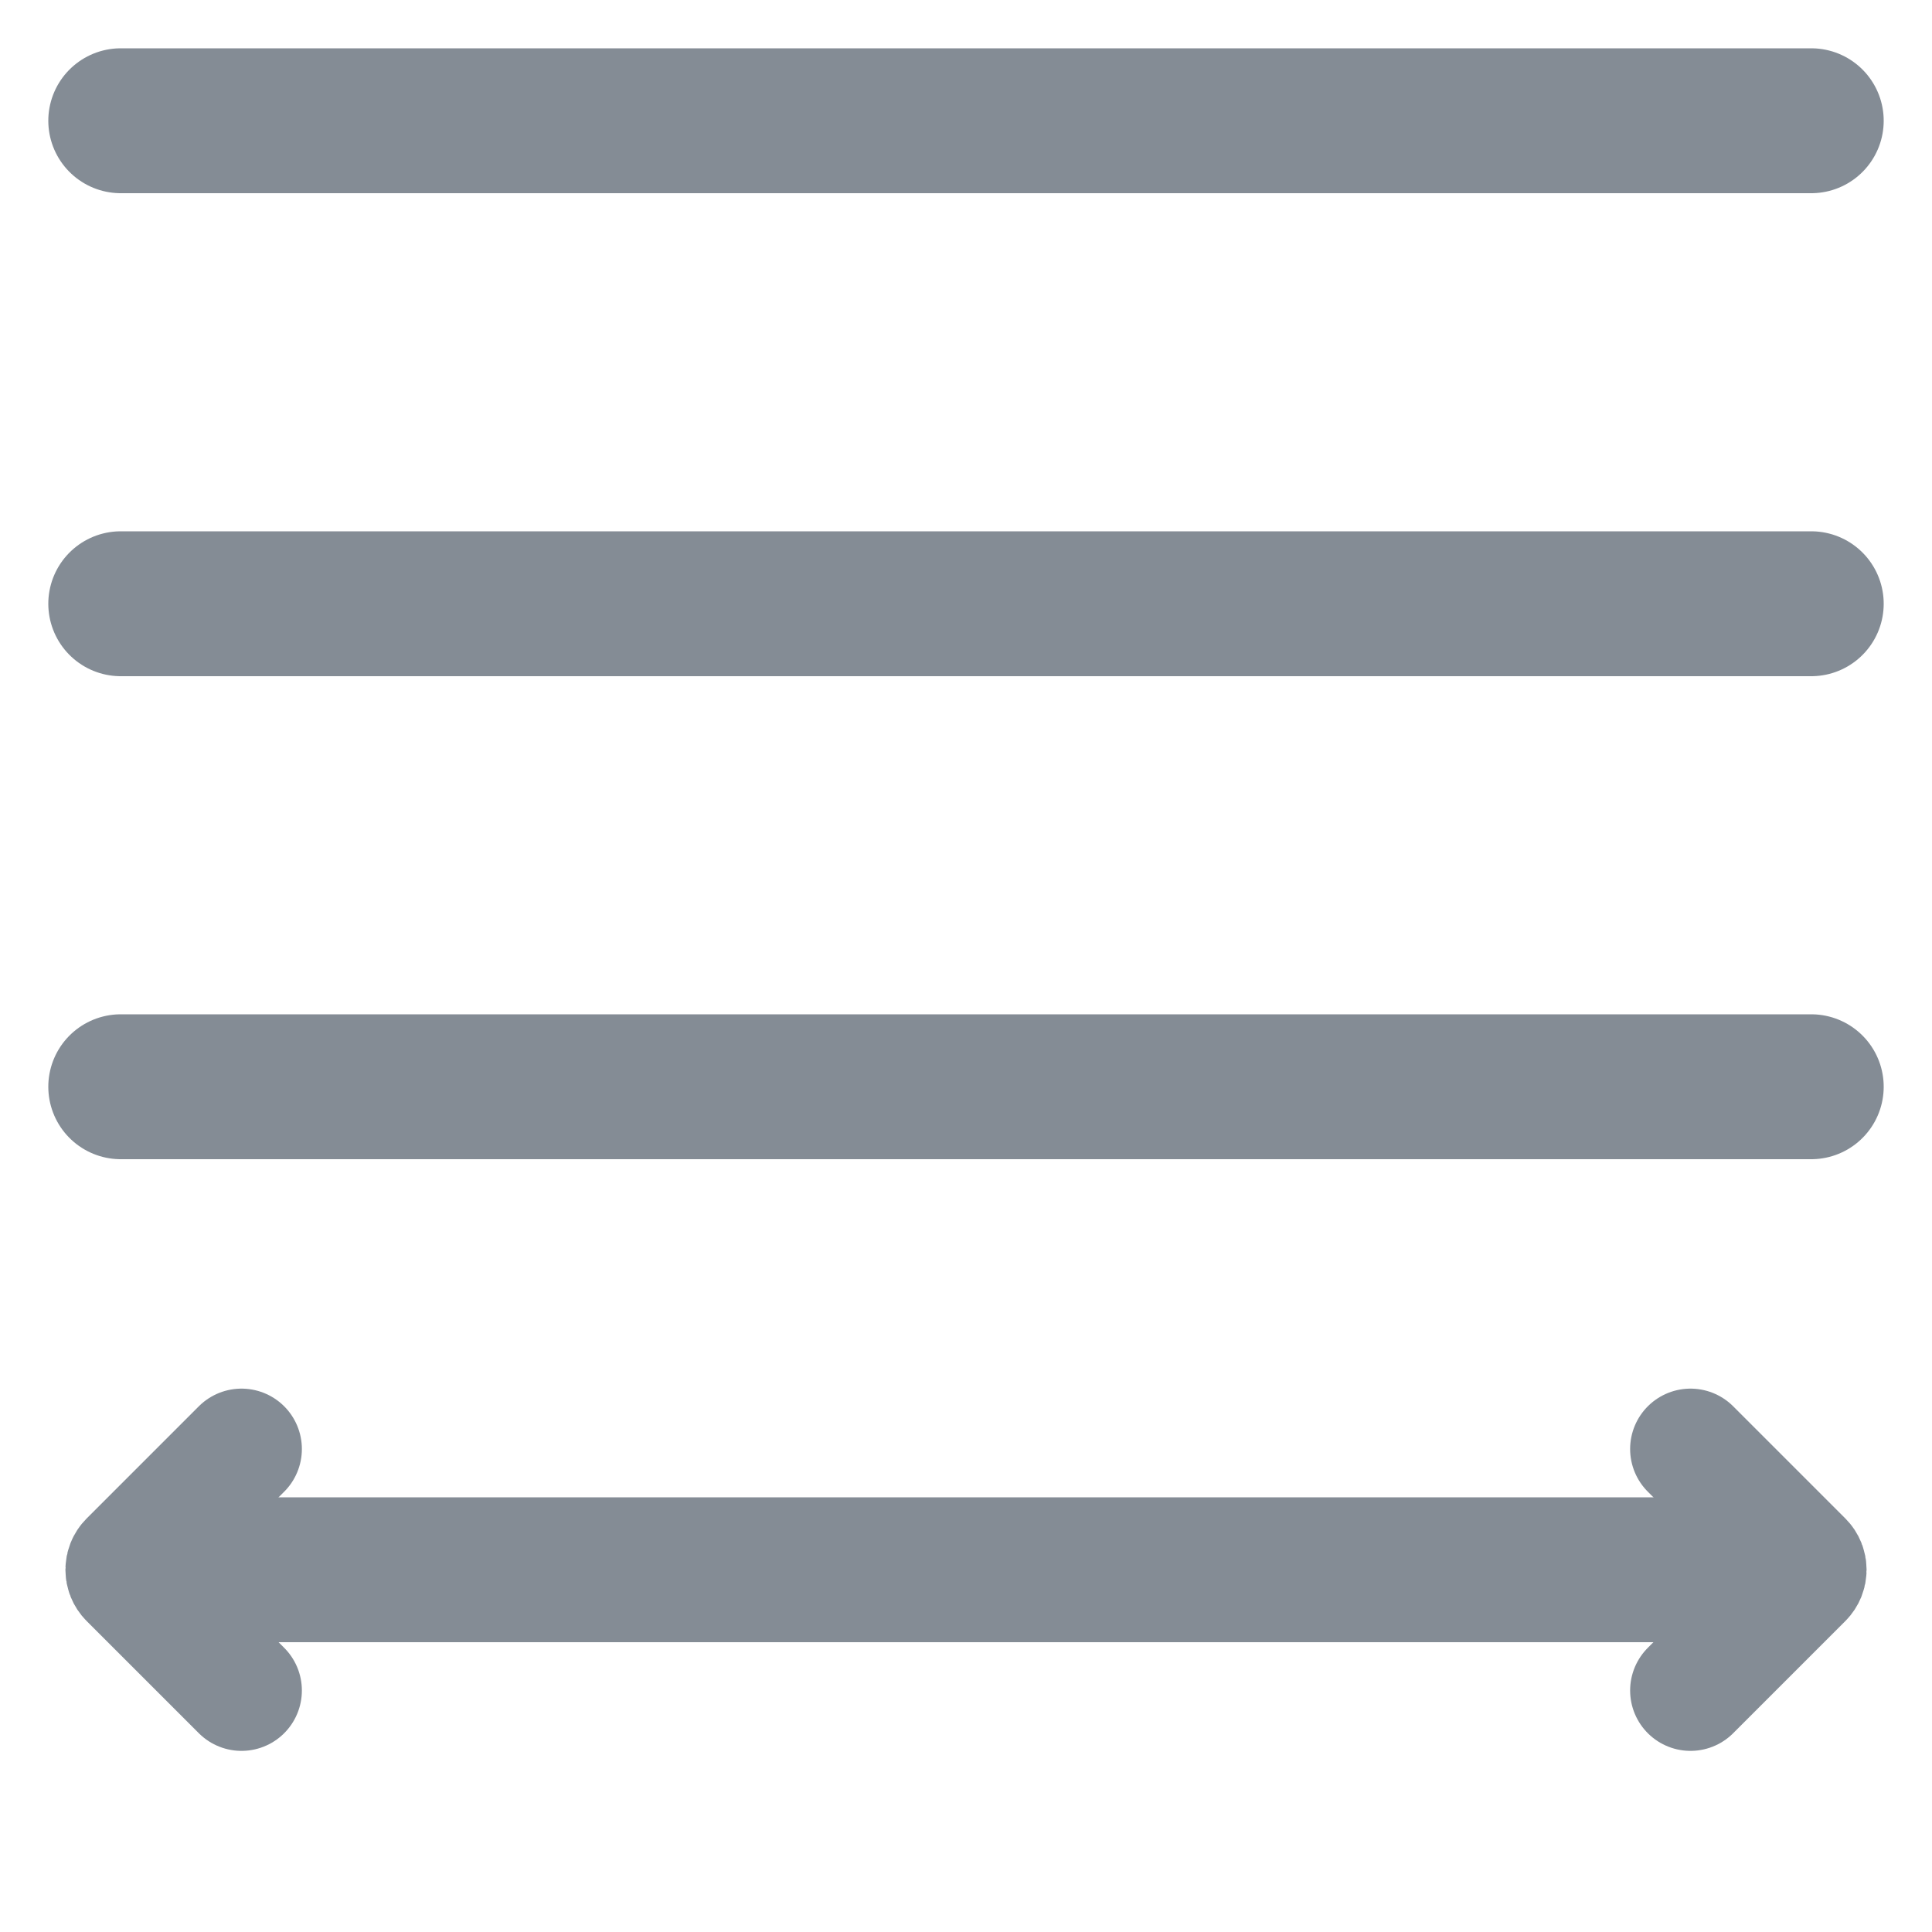 <svg width="16" height="16" viewBox="0 0 16 16" fill="none" xmlns="http://www.w3.org/2000/svg">
<path d="M1 1H15" stroke="#848C95" stroke-width="1.2" stroke-linecap="round"/>
<path d="M1 5H15" stroke="#848C95" stroke-width="1.2" stroke-linecap="round"/>
<path d="M1 9H15" stroke="#848C95" stroke-width="1.2" stroke-linecap="round"/>
<path d="M2 13H14" stroke="#848C95" stroke-width="1.2" stroke-linecap="round"/>
<path d="M14 12L14.929 12.929C14.968 12.968 14.968 13.032 14.929 13.071L14 14" stroke="#848C95" stroke-linecap="round"/>
<path d="M2 14L1.071 13.071C1.032 13.032 1.032 12.968 1.071 12.929L2 12" stroke="#848C95" stroke-linecap="round"/>
</svg>
